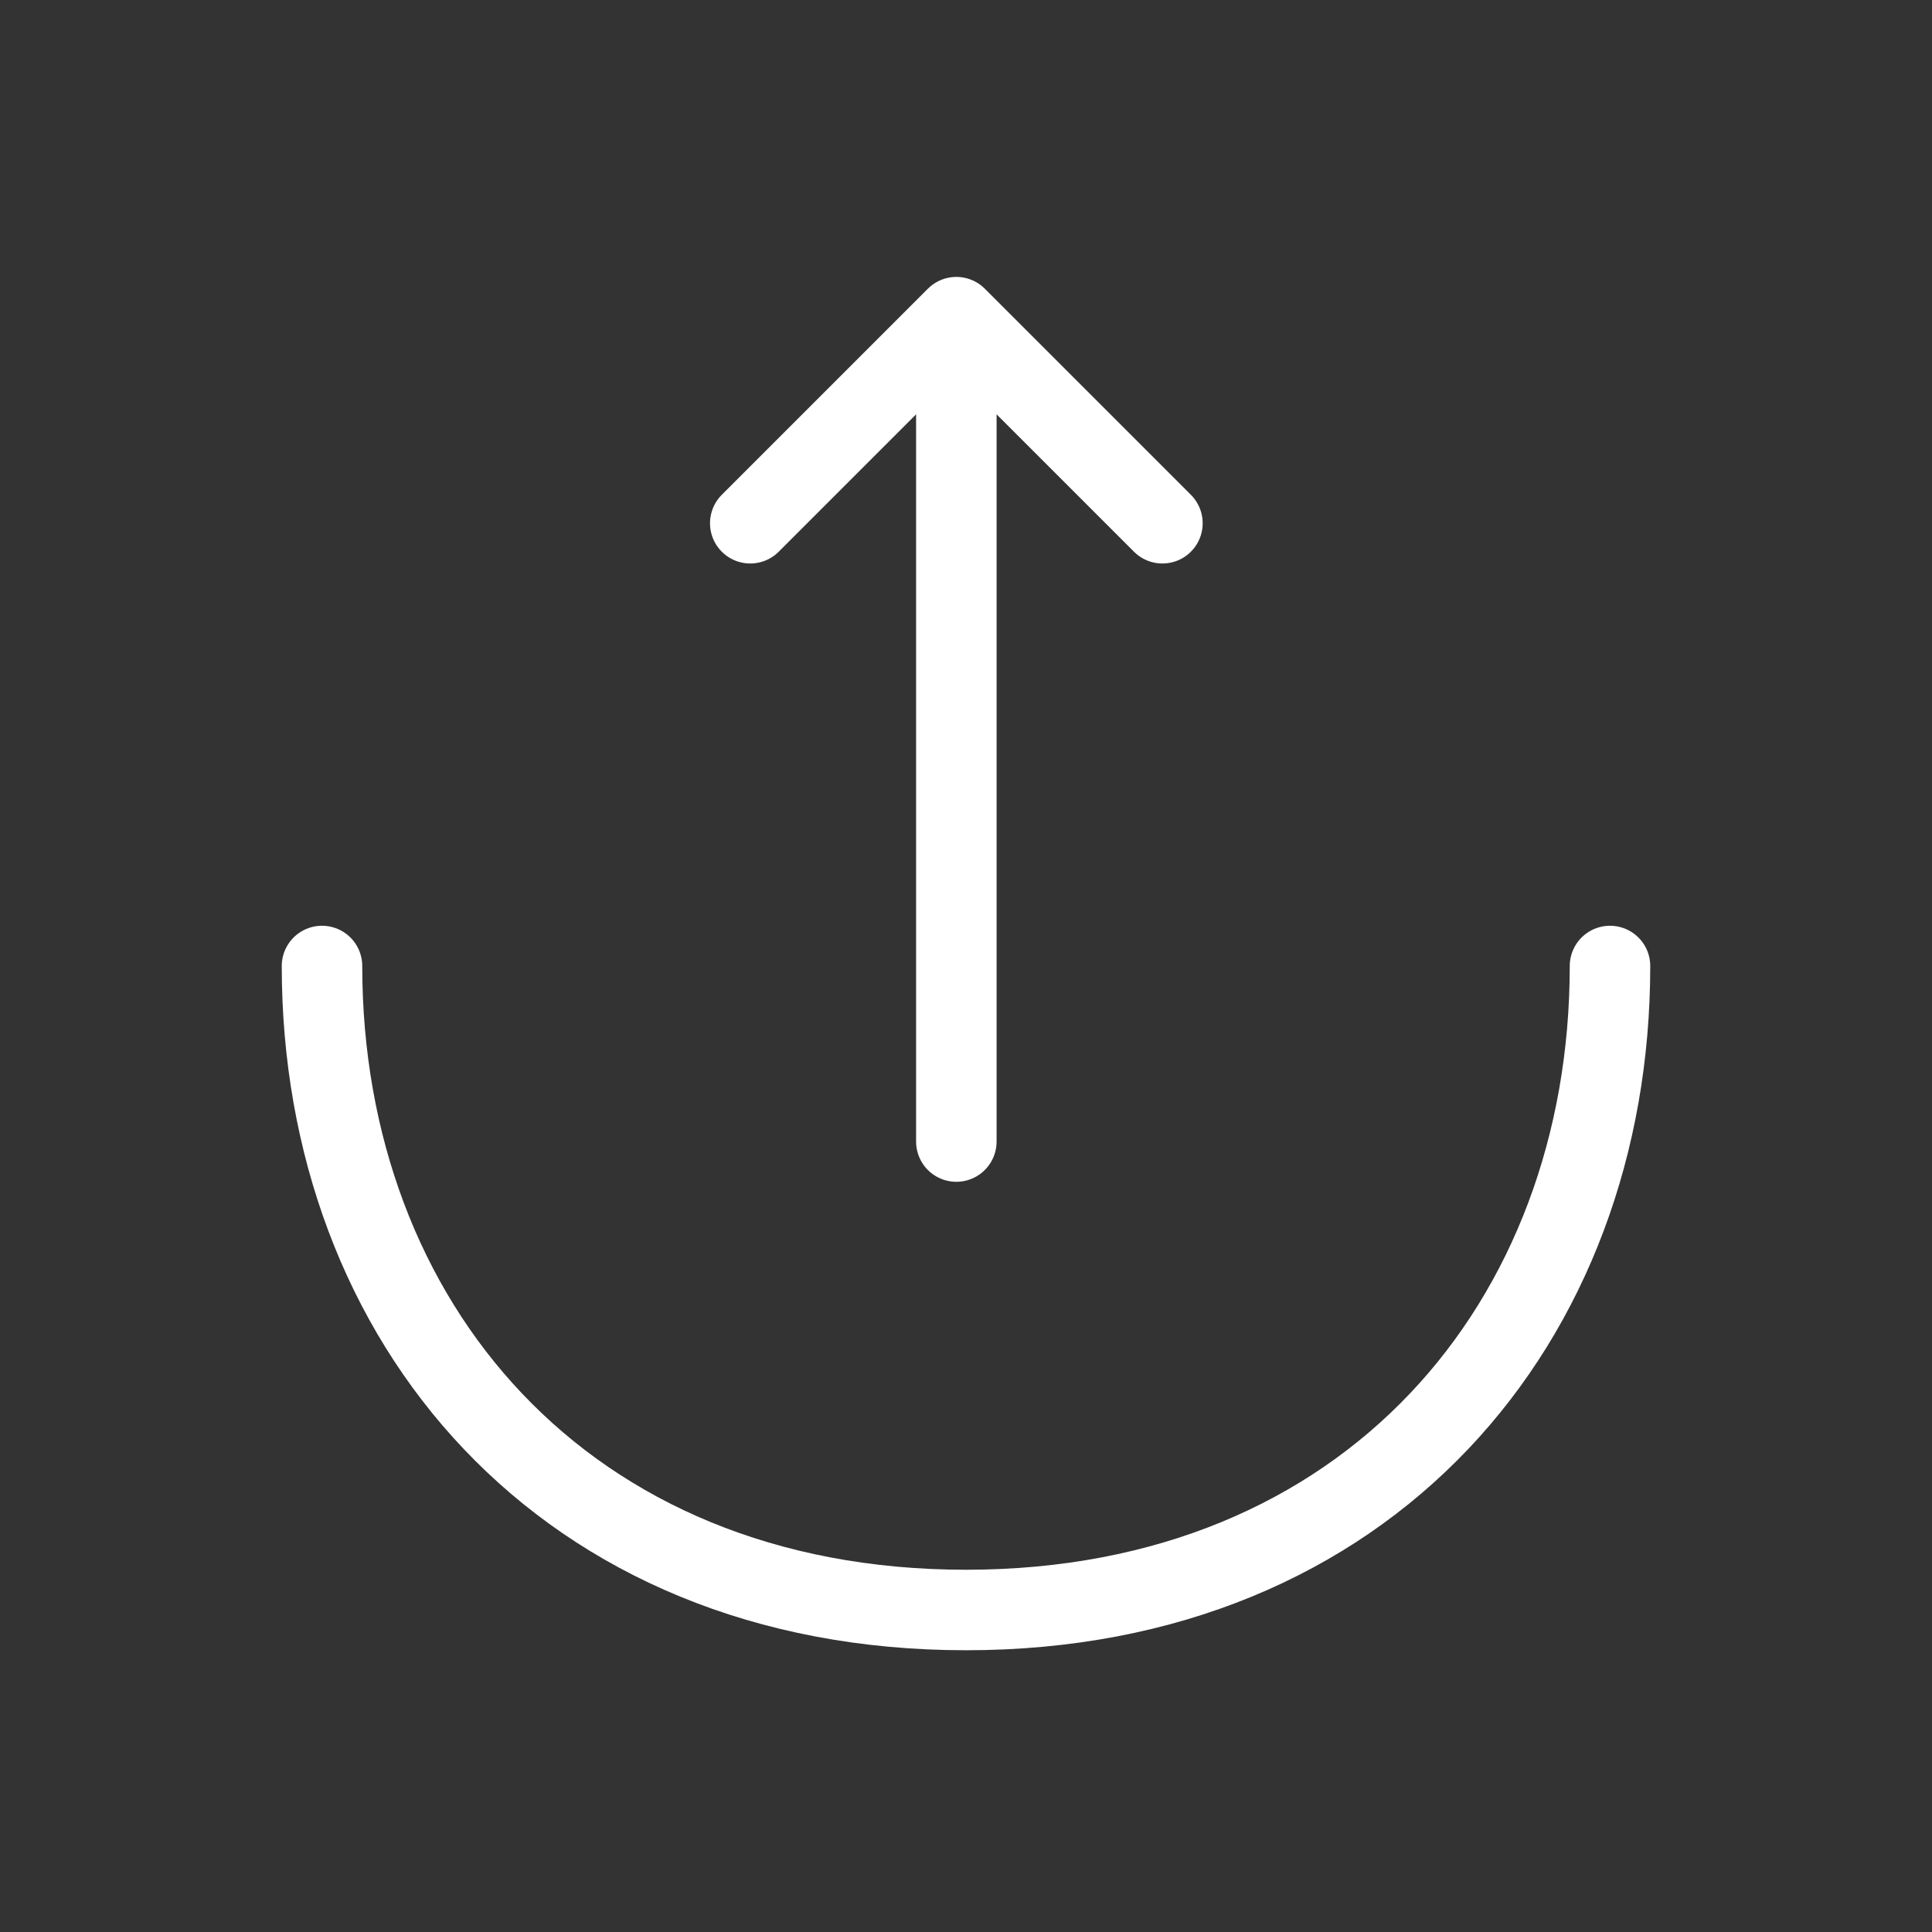<svg width="36" height="36" viewBox="0 0 36 36" fill="none" xmlns="http://www.w3.org/2000/svg">
<rect x="0" y="0" width="36" height="36" fill="#333333" stroke="none"/>
<path d="M13.98 9.75L17.82 5.91L21.66 9.75" stroke="white" stroke-width="1.5" stroke-miterlimit="10" stroke-linecap="round" stroke-linejoin="round"/>
<path d="M17.82 21.271V6.016" stroke="white" stroke-width="1.5" stroke-miterlimit="10" stroke-linecap="round" stroke-linejoin="round"/>
<path d="M6 18C6 24.63 10.5 30 18 30C25.5 30 30 24.63 30 18" stroke="white" stroke-width="1.5" stroke-miterlimit="10" stroke-linecap="round" stroke-linejoin="round"/>
</svg>
